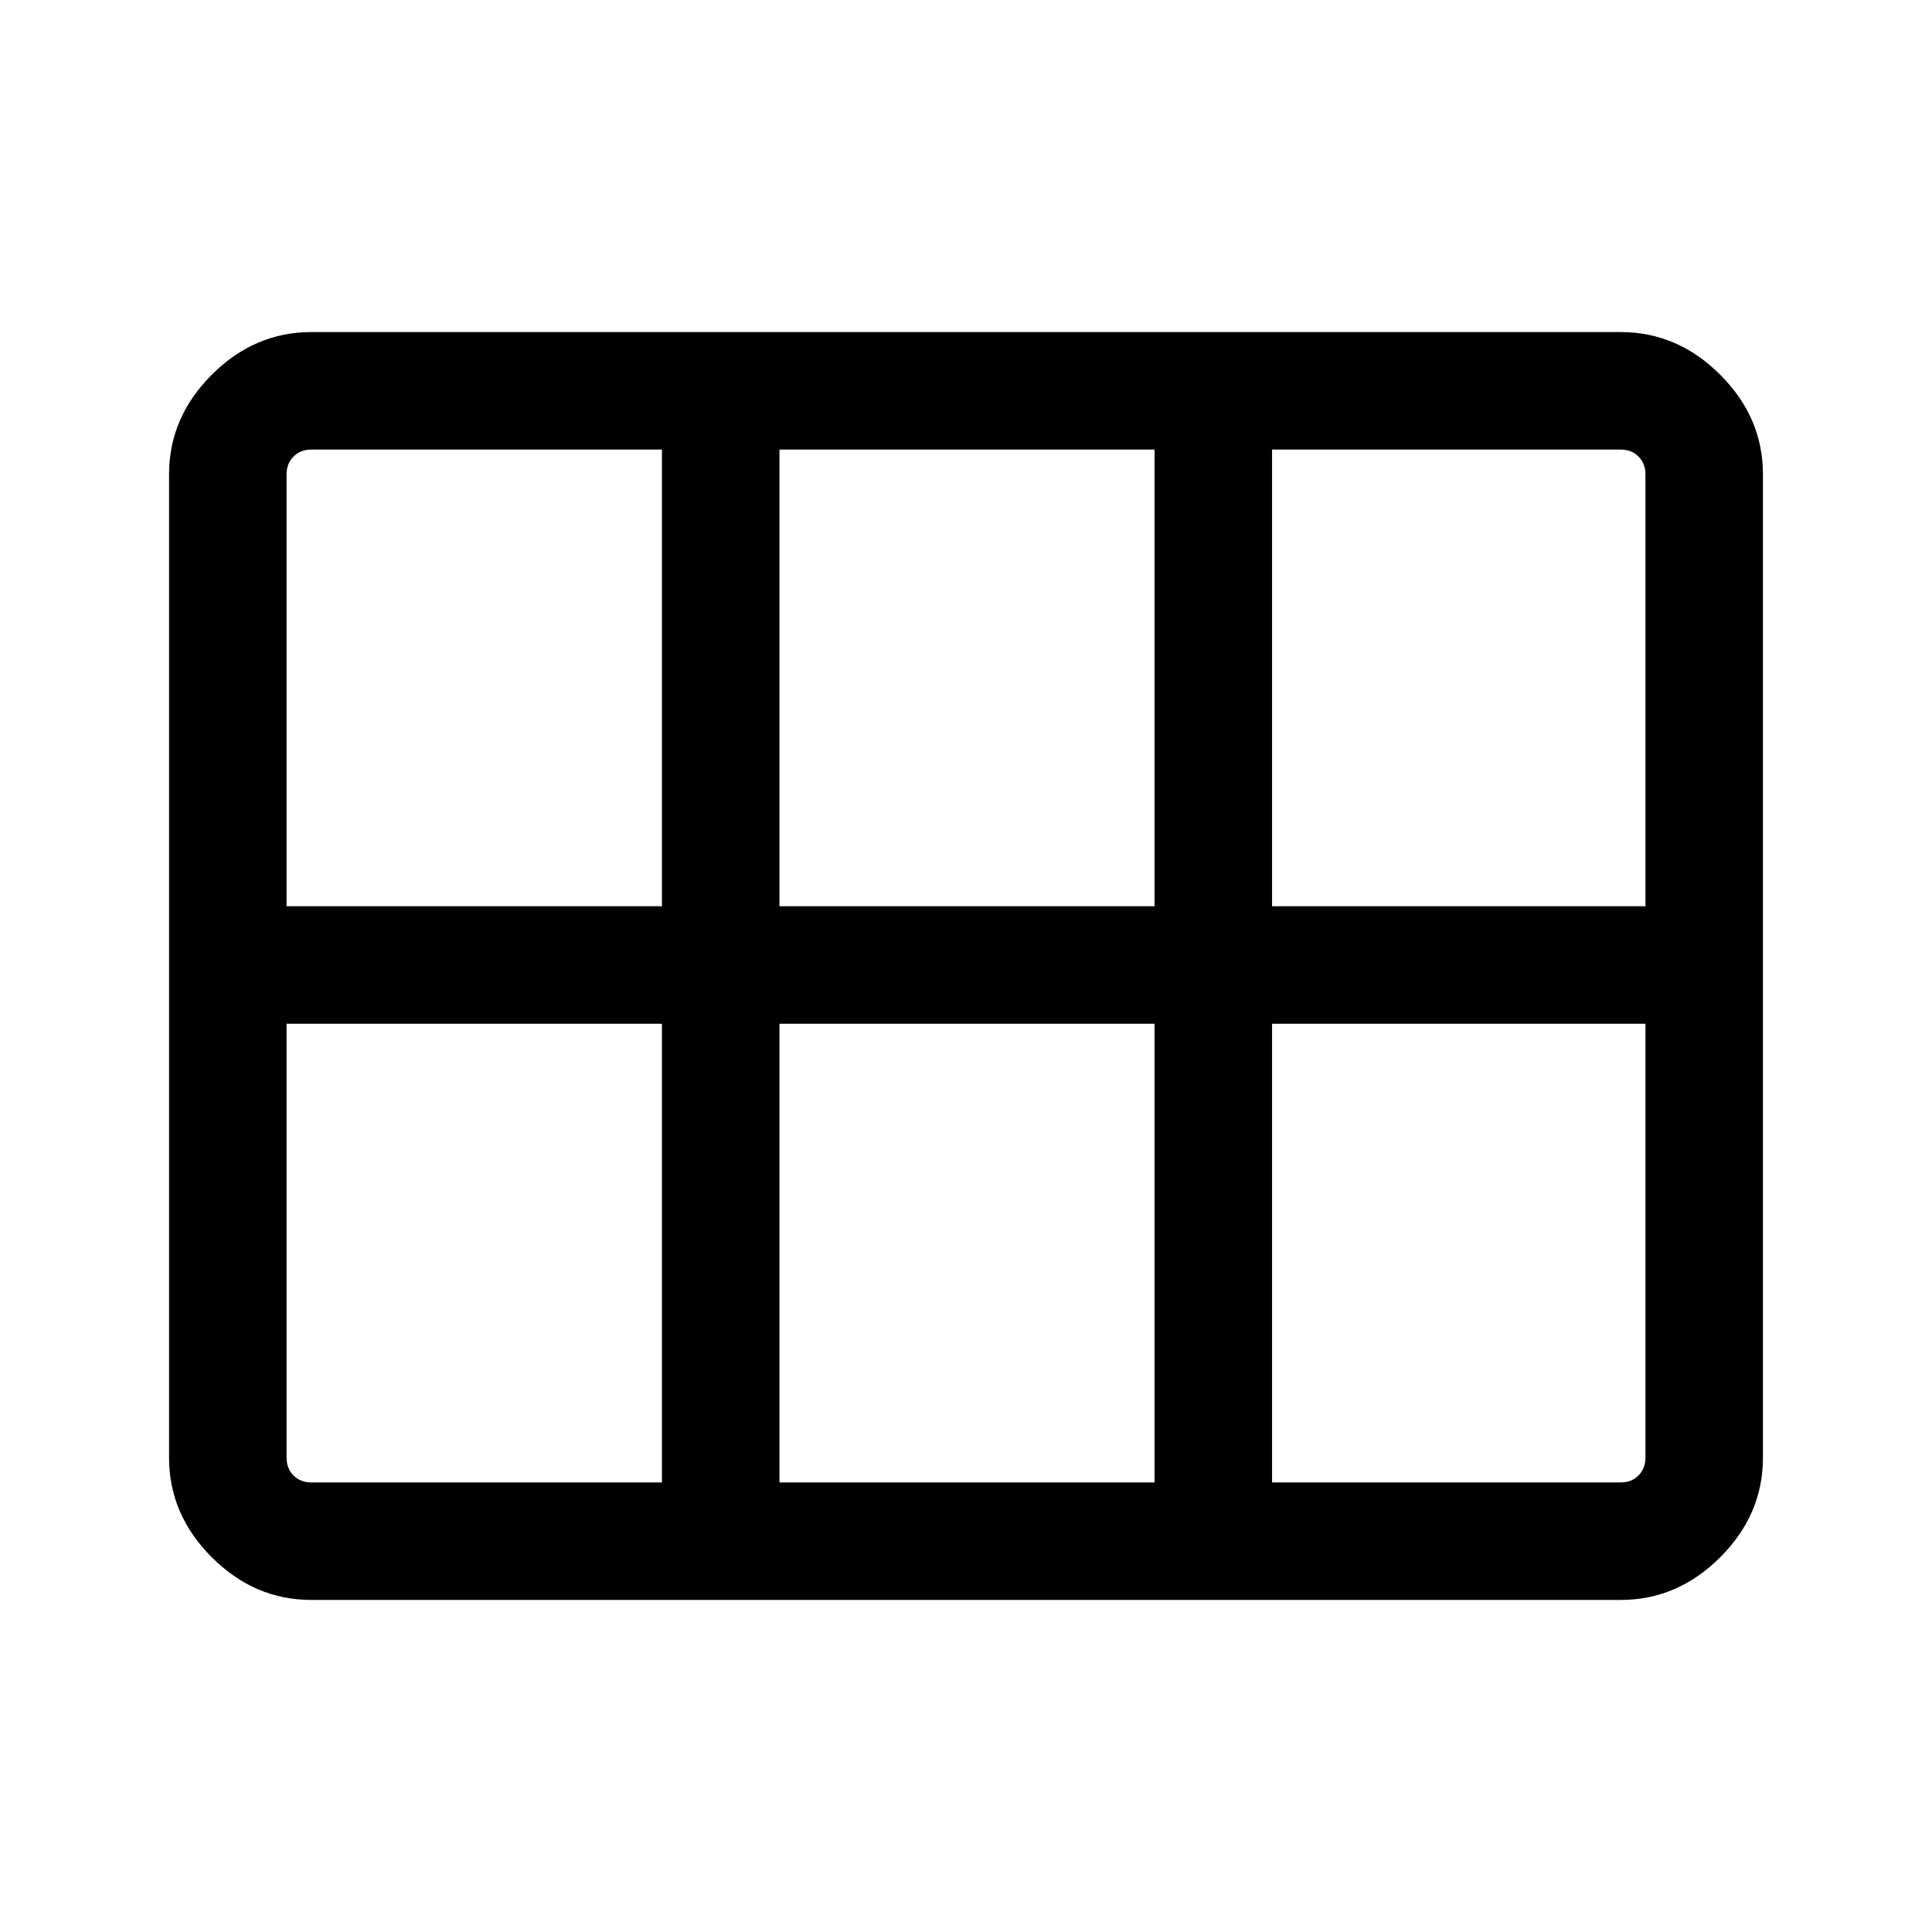 <svg xmlns="http://www.w3.org/2000/svg" height="48" viewBox="0 -960 960 960" width="48"><path d="M154.69-165q-28.25 0-49.47-21.22T84-235.69v-488.62q0-28.25 21.22-49.47T154.69-795h650.62q28.25 0 49.47 21.22T876-724.31v488.62q0 28.25-21.22 49.47T805.31-165H154.69Zm-12.3-344.69h186.53v-226.92H154.69q-5.38 0-8.84 3.46t-3.46 8.84v214.62Zm244.92 0h186.38v-226.92H387.31v226.92Zm244.77 0h185.53v-214.62q0-5.38-3.46-8.84t-8.84-3.46H632.08v226.92Zm-303.16 286.3v-227.92H142.39v215.62q0 5.38 3.46 8.84t8.84 3.46h174.23Zm58.39 0h186.38v-227.92H387.31v227.92Zm244.77 0h173.23q5.38 0 8.84-3.46t3.46-8.84v-215.62H632.08v227.92Z"/></svg>